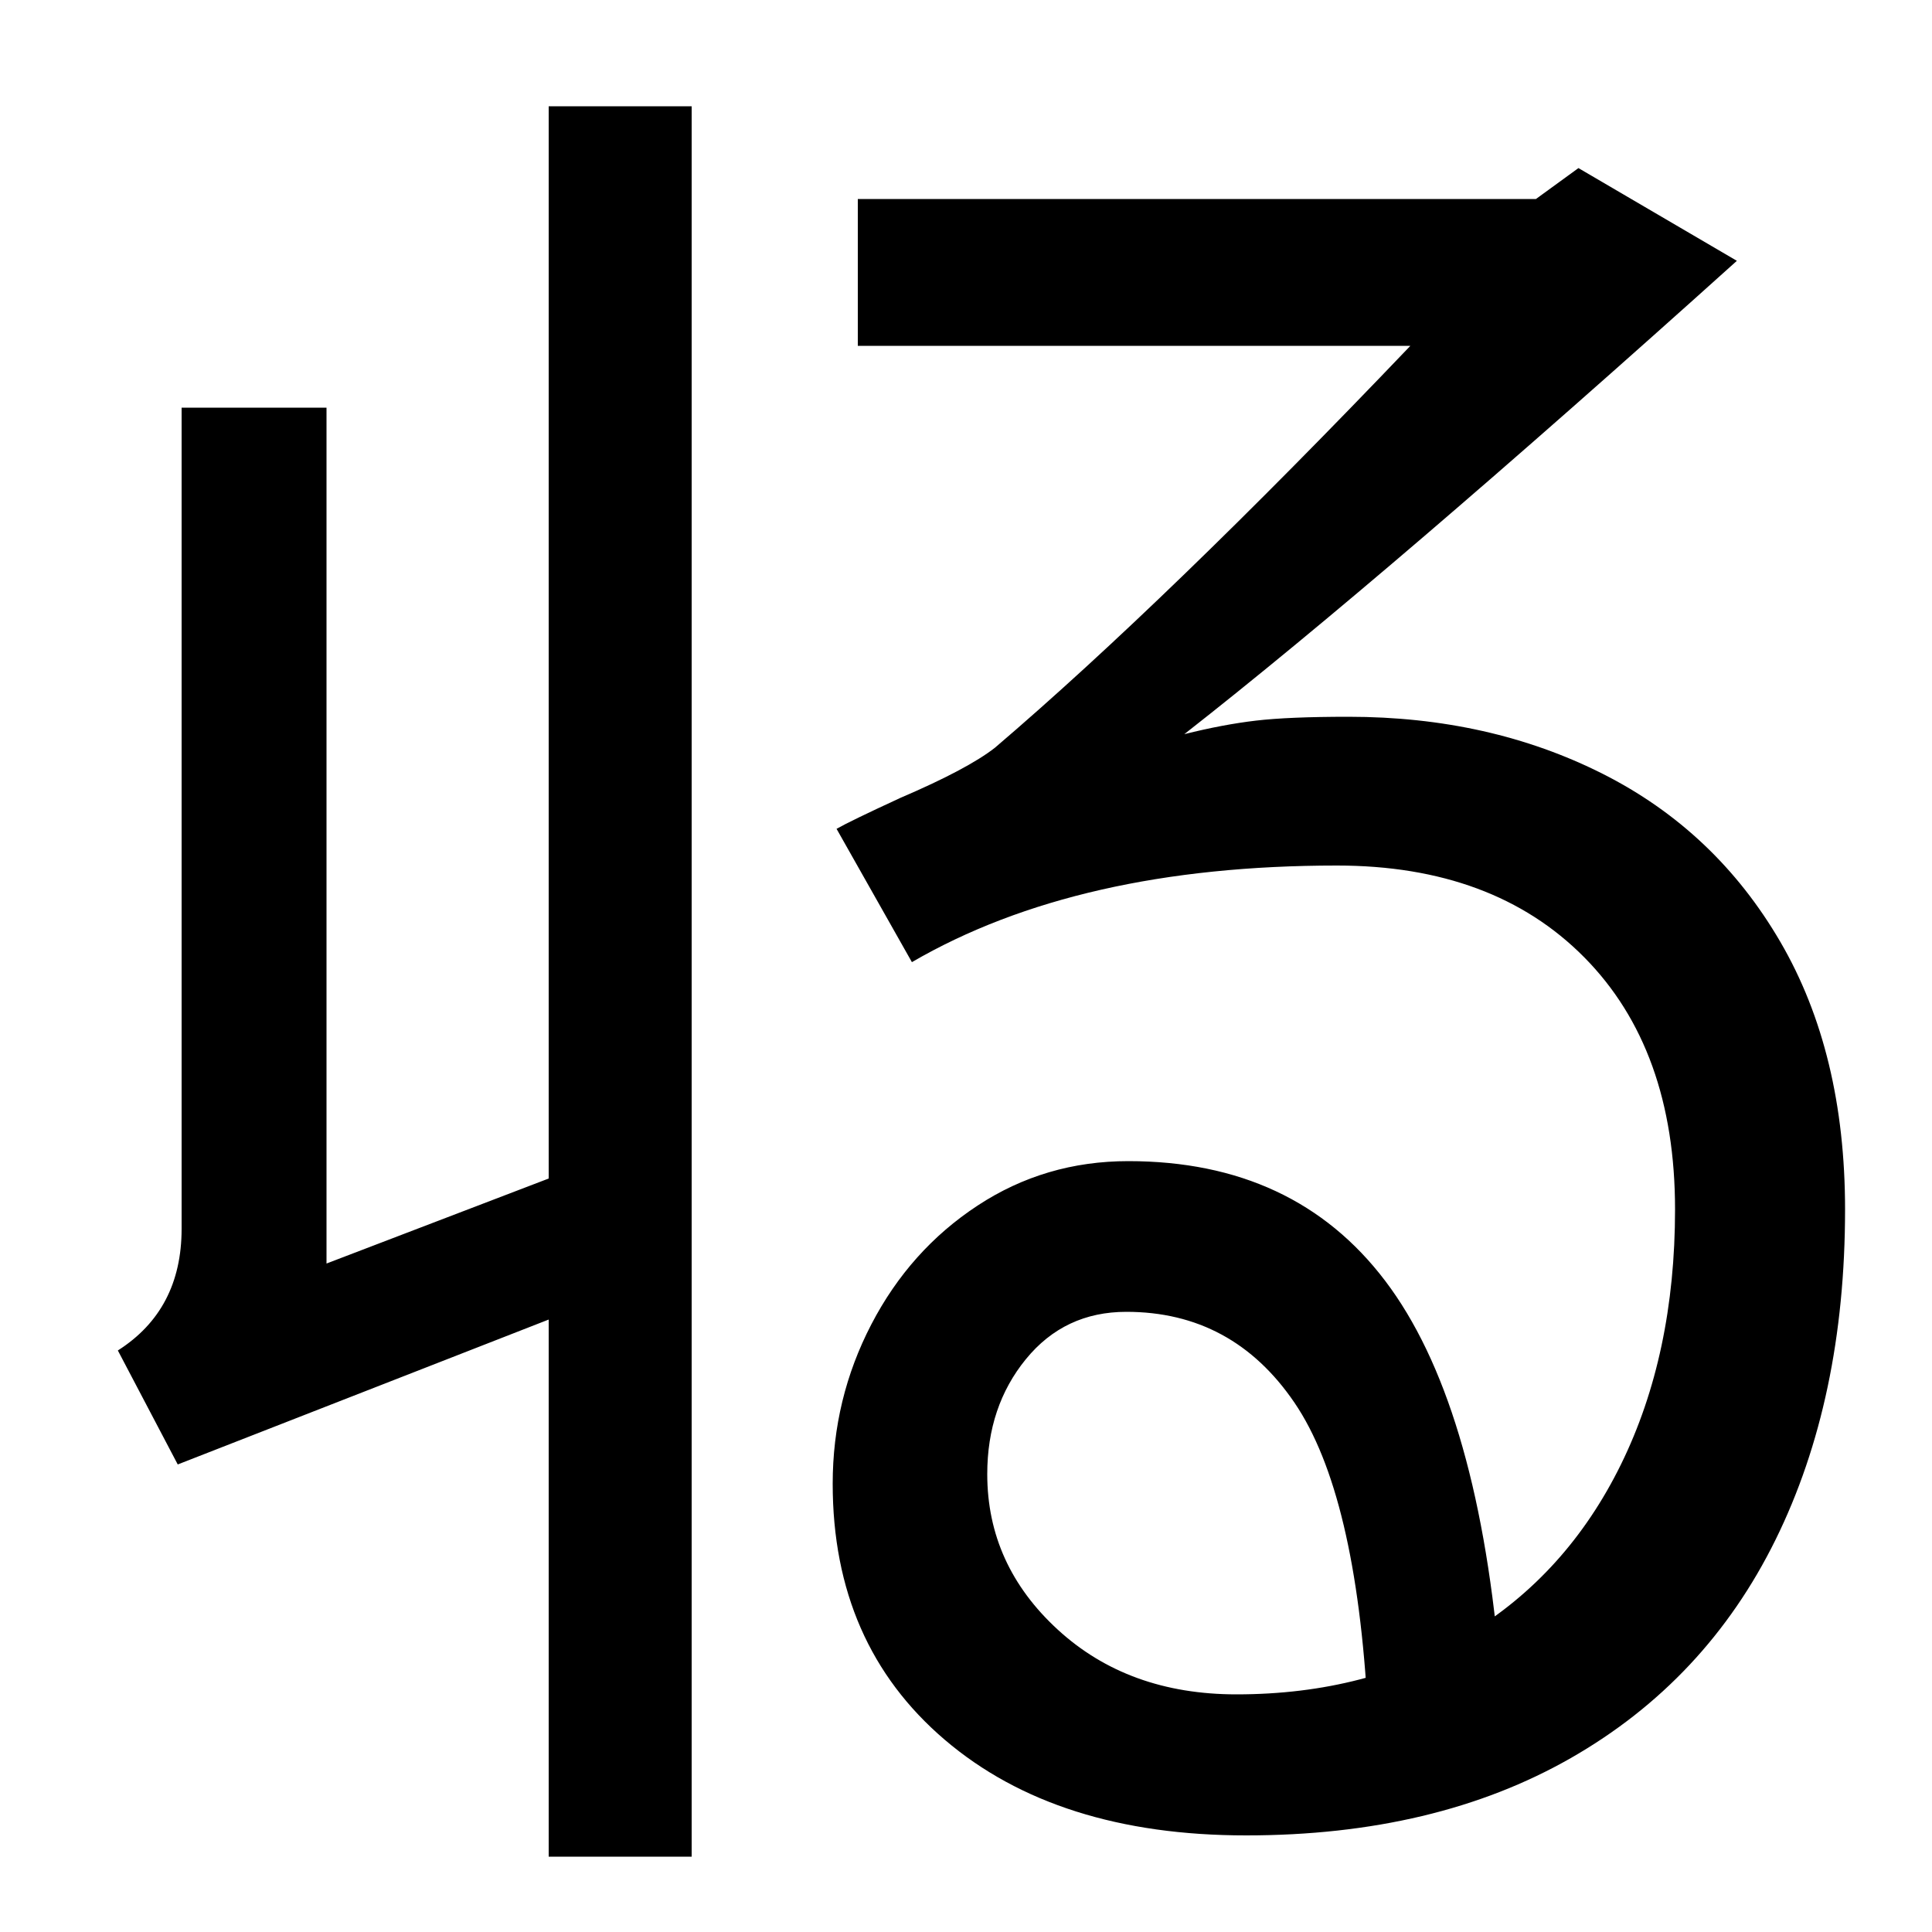 <svg xmlns="http://www.w3.org/2000/svg" width="1000" height="1000"><path d="M645 -70Q743 -70 813.0 -30.0Q883 10 919.0 83.0Q955 156 955 254Q955 335 921.5 392.5Q888 450 829.5 479.5Q771 509 698 509Q667 509 650.0 507.0Q633 505 613 500Q719 583 899 745L817 793L795 777H444V701H730Q604 569 515 493Q501 482 466 467Q440 455 433 451L472 382Q558 432 692 432Q773 432 820.0 384.5Q867 337 867 254Q867 179 839.0 122.0Q811 65 759.5 34.0Q708 3 640 3Q584 3 547.5 36.5Q511 70 511 117Q511 152 531.0 176.5Q551 201 583 201Q638 201 670.0 154.0Q702 107 708 -6L776 21Q764 155 717.0 217.0Q670 279 584 279Q541 279 506.0 256.0Q471 233 451.0 194.5Q431 156 431 112Q431 29 489.0 -20.5Q547 -70 645 -70ZM284 -81H358V825H284V270L169 226V669H94V244Q94 202 61 181L92 122L284 197Z" transform="translate(0, 880) scale(1,-1)" /></svg>